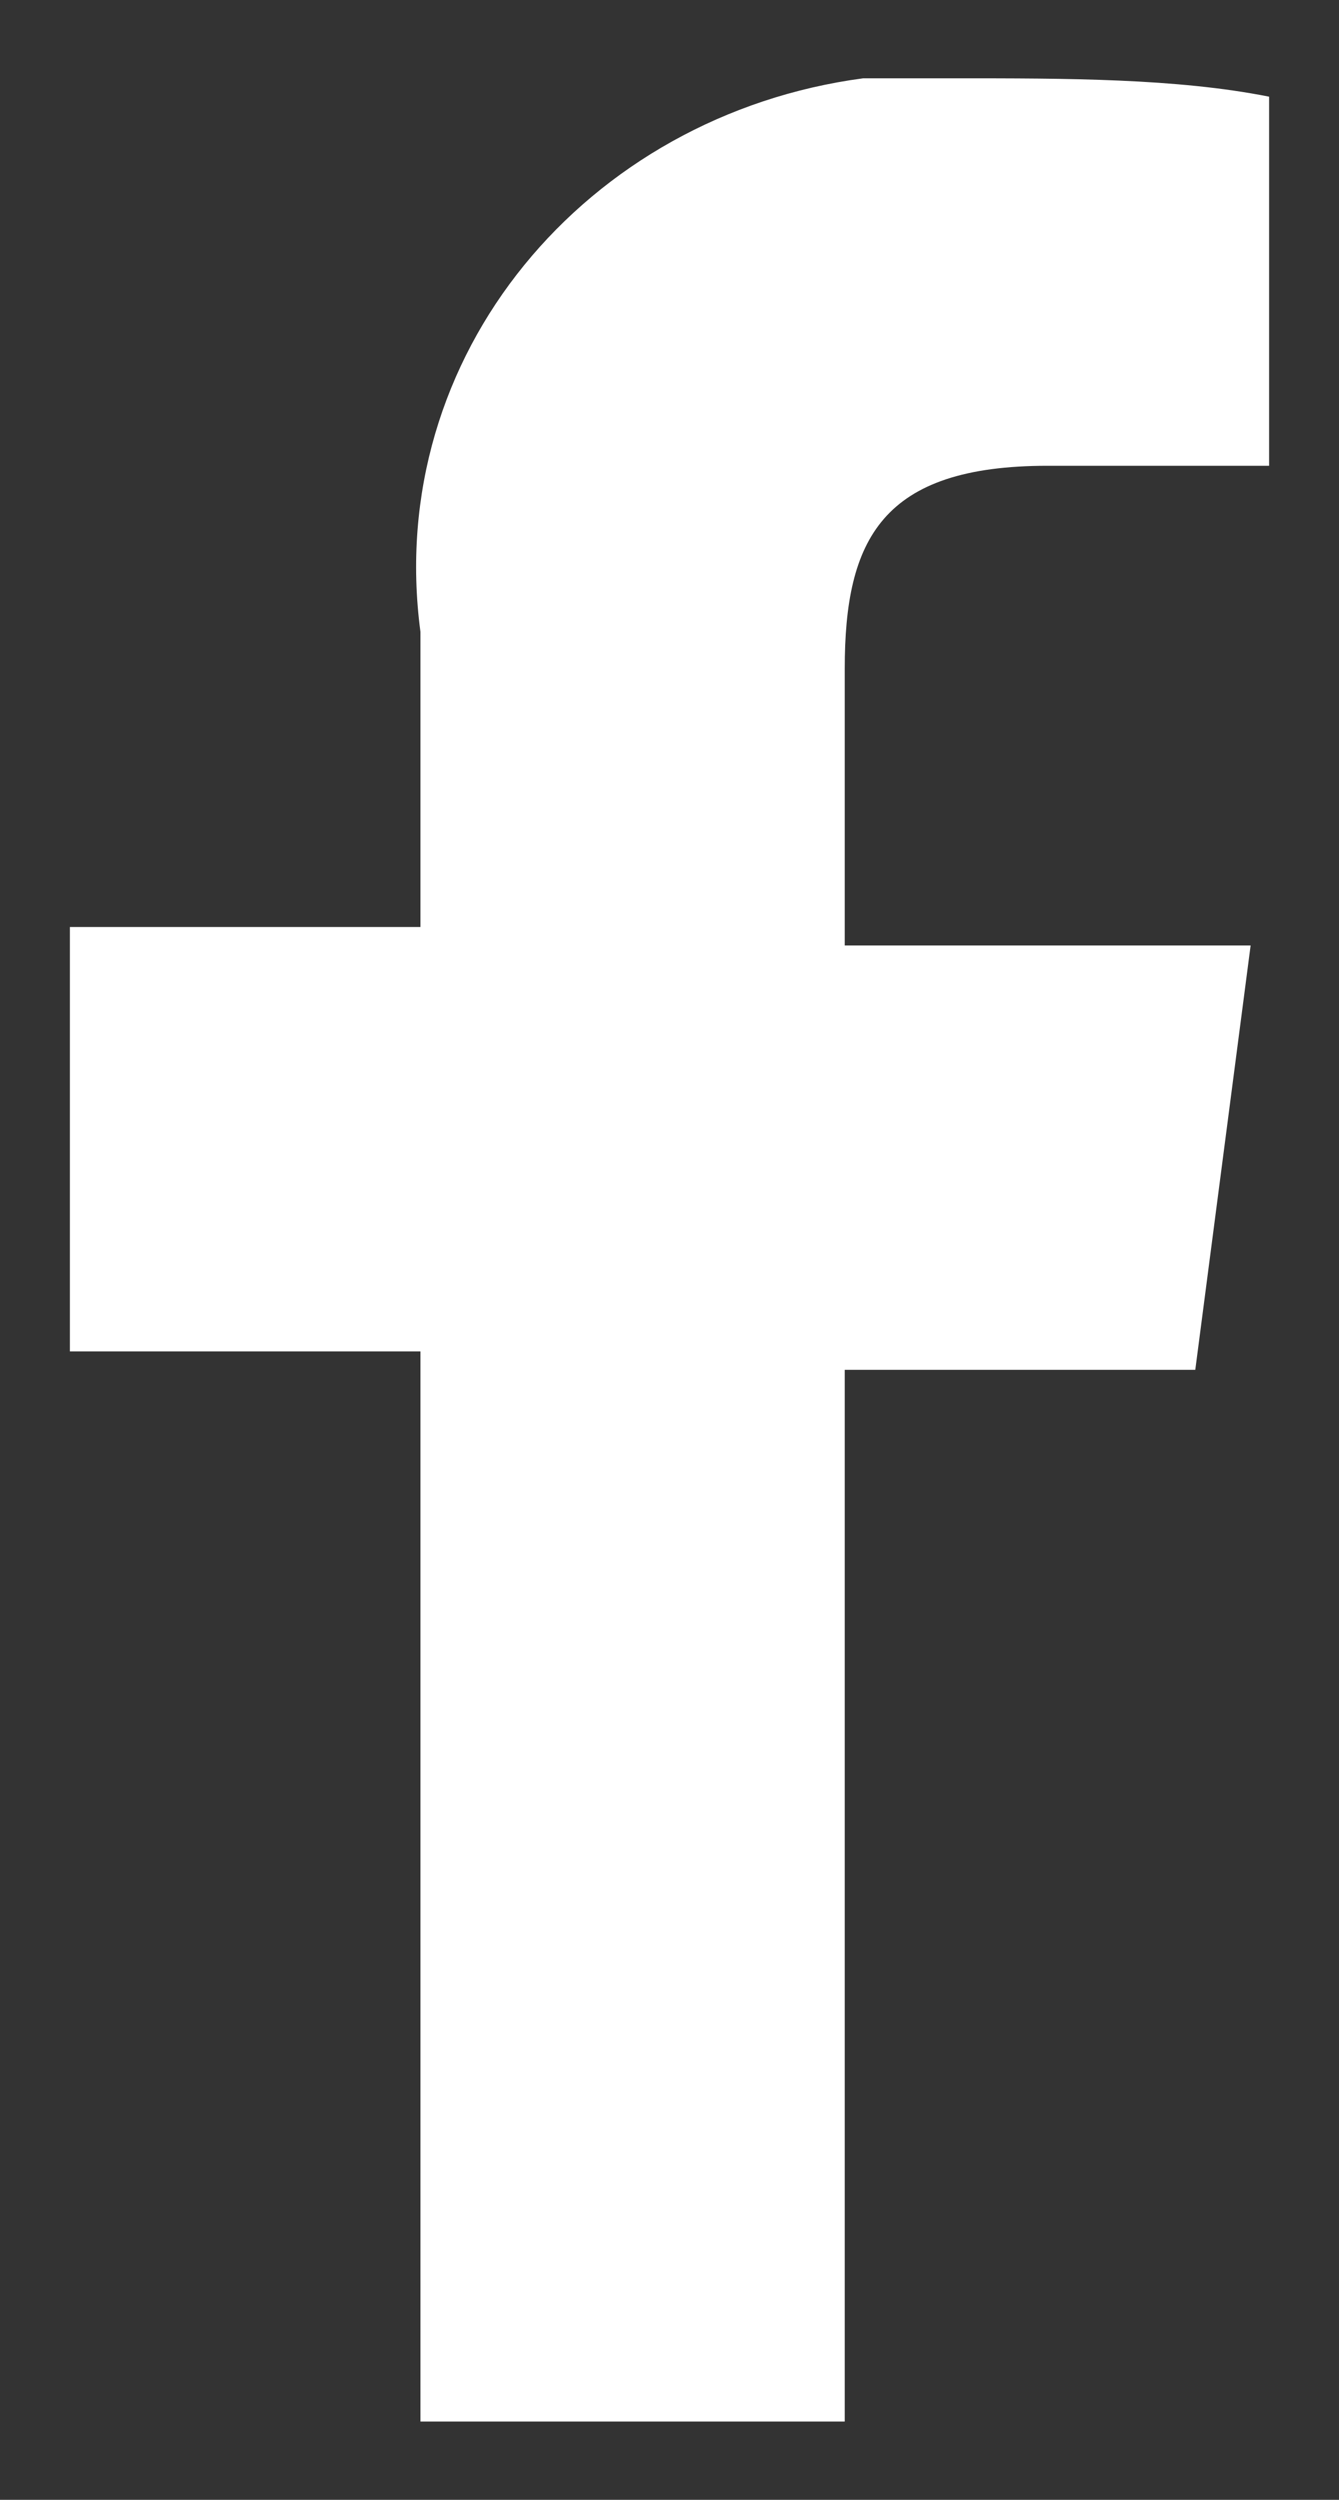 <svg width="15" height="28" viewBox="0 0 15 28" fill="none" xmlns="http://www.w3.org/2000/svg">
<rect x="0" y="0" width="15" height="28" fill="#333333" stroke="none"/>
<path d="M4.71 27.123V15.137H0.783V10.383H4.71V7.077C4.297 3.977 6.57 1.29 9.67 0.877C10.083 0.877 10.29 0.877 10.703 0.877C11.943 0.877 13.183 0.877 14.217 1.083V5.217H11.737C9.877 5.217 9.463 6.043 9.463 7.49V10.59H14.01L13.39 15.343H9.463V27.123H4.71Z" fill="white"/>
</svg>
